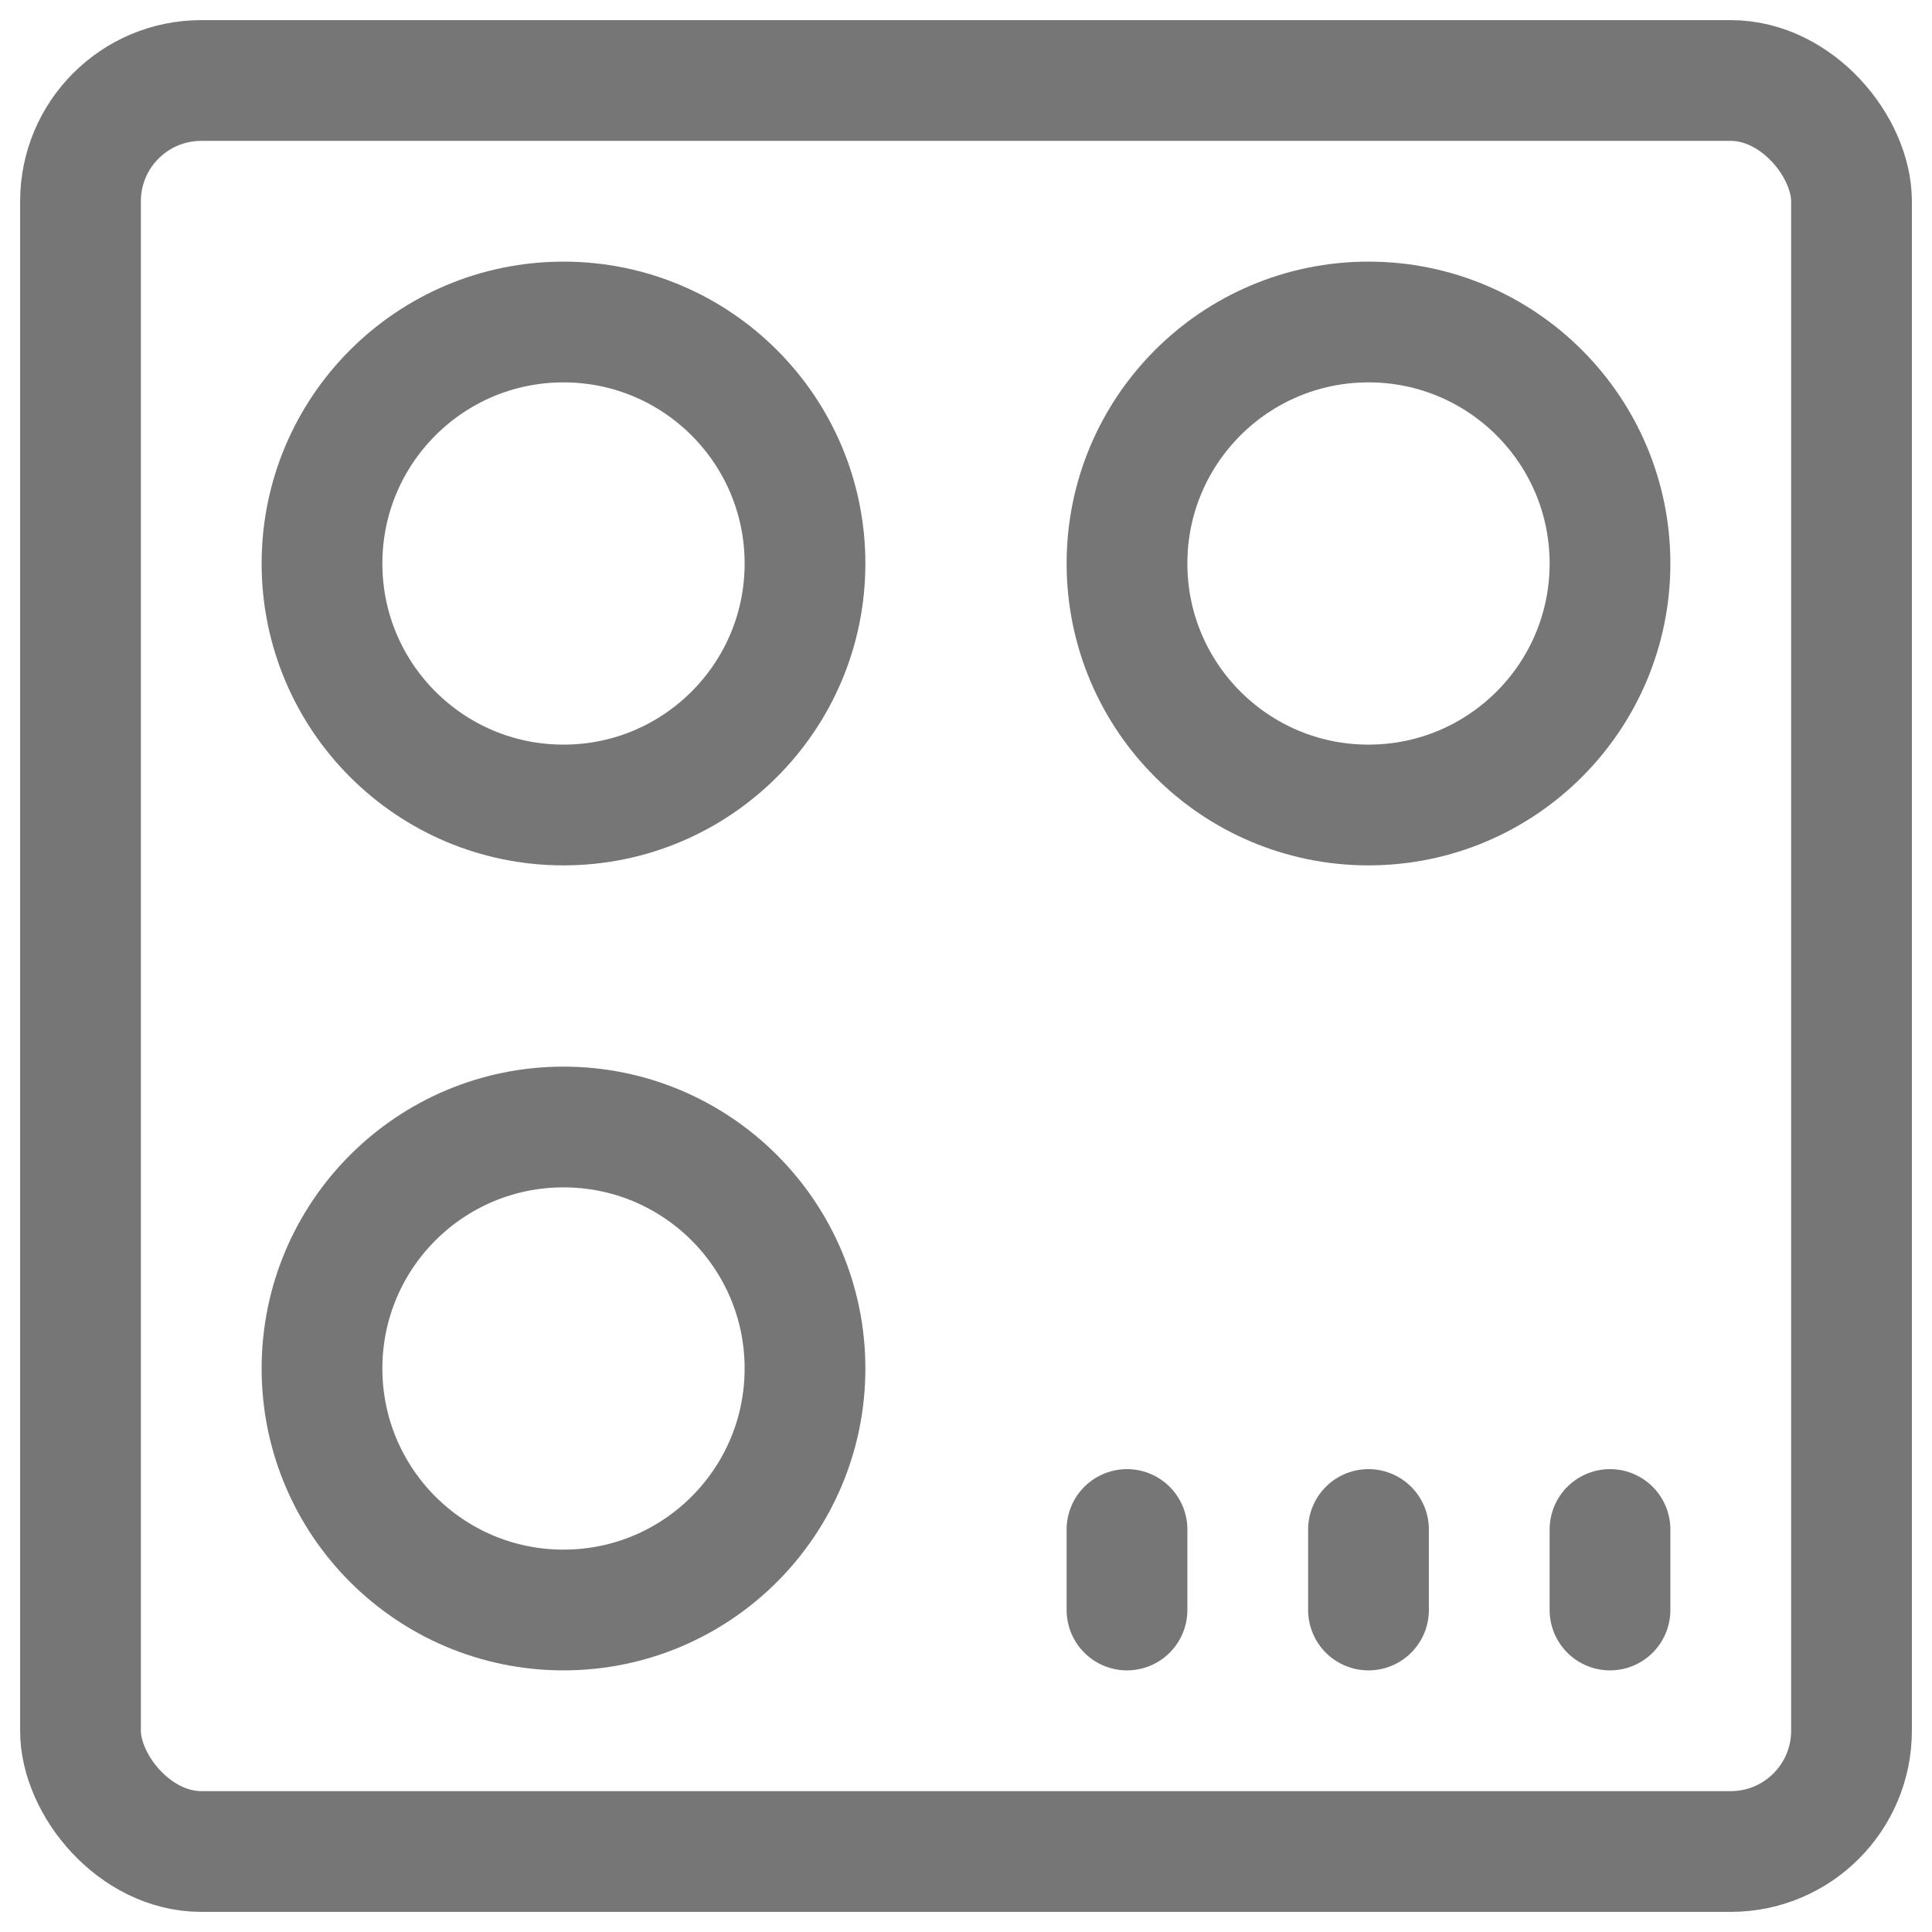 <svg width="24" height="24" viewBox="0 0 24 24" fill="none" xmlns="http://www.w3.org/2000/svg">
<path d="M7 10C8.657 10 10 8.657 10 7C10 5.343 8.657 4 7 4C5.343 4 4 5.343 4 7C4 8.657 5.343 10 7 10Z" stroke="#767676" stroke-width="1.5" stroke-linecap="round" stroke-linejoin="round"/>
<path d="M7 20C8.657 20 10 18.657 10 17C10 15.343 8.657 14 7 14C5.343 14 4 15.343 4 17C4 18.657 5.343 20 7 20Z" stroke="#767676" stroke-width="1.5" stroke-linecap="round" stroke-linejoin="round"/>
<path d="M17 10C18.657 10 20 8.657 20 7C20 5.343 18.657 4 17 4C15.343 4 14 5.343 14 7C14 8.657 15.343 10 17 10Z" stroke="#767676" stroke-width="1.5" stroke-linecap="round" stroke-linejoin="round"/>
<rect x="1" y="1" width="22" height="22" rx="1.5" stroke="#767676" stroke-width="1.5" stroke-linecap="round" stroke-linejoin="round"/>
<path d="M14 20V19" stroke="#767676" stroke-width="1.5" stroke-linecap="round" stroke-linejoin="round"/>
<path d="M17 20V19" stroke="#767676" stroke-width="1.5" stroke-linecap="round" stroke-linejoin="round"/>
<path d="M20 20V19" stroke="#767676" stroke-width="1.5" stroke-linecap="round" stroke-linejoin="round"/>
</svg>
